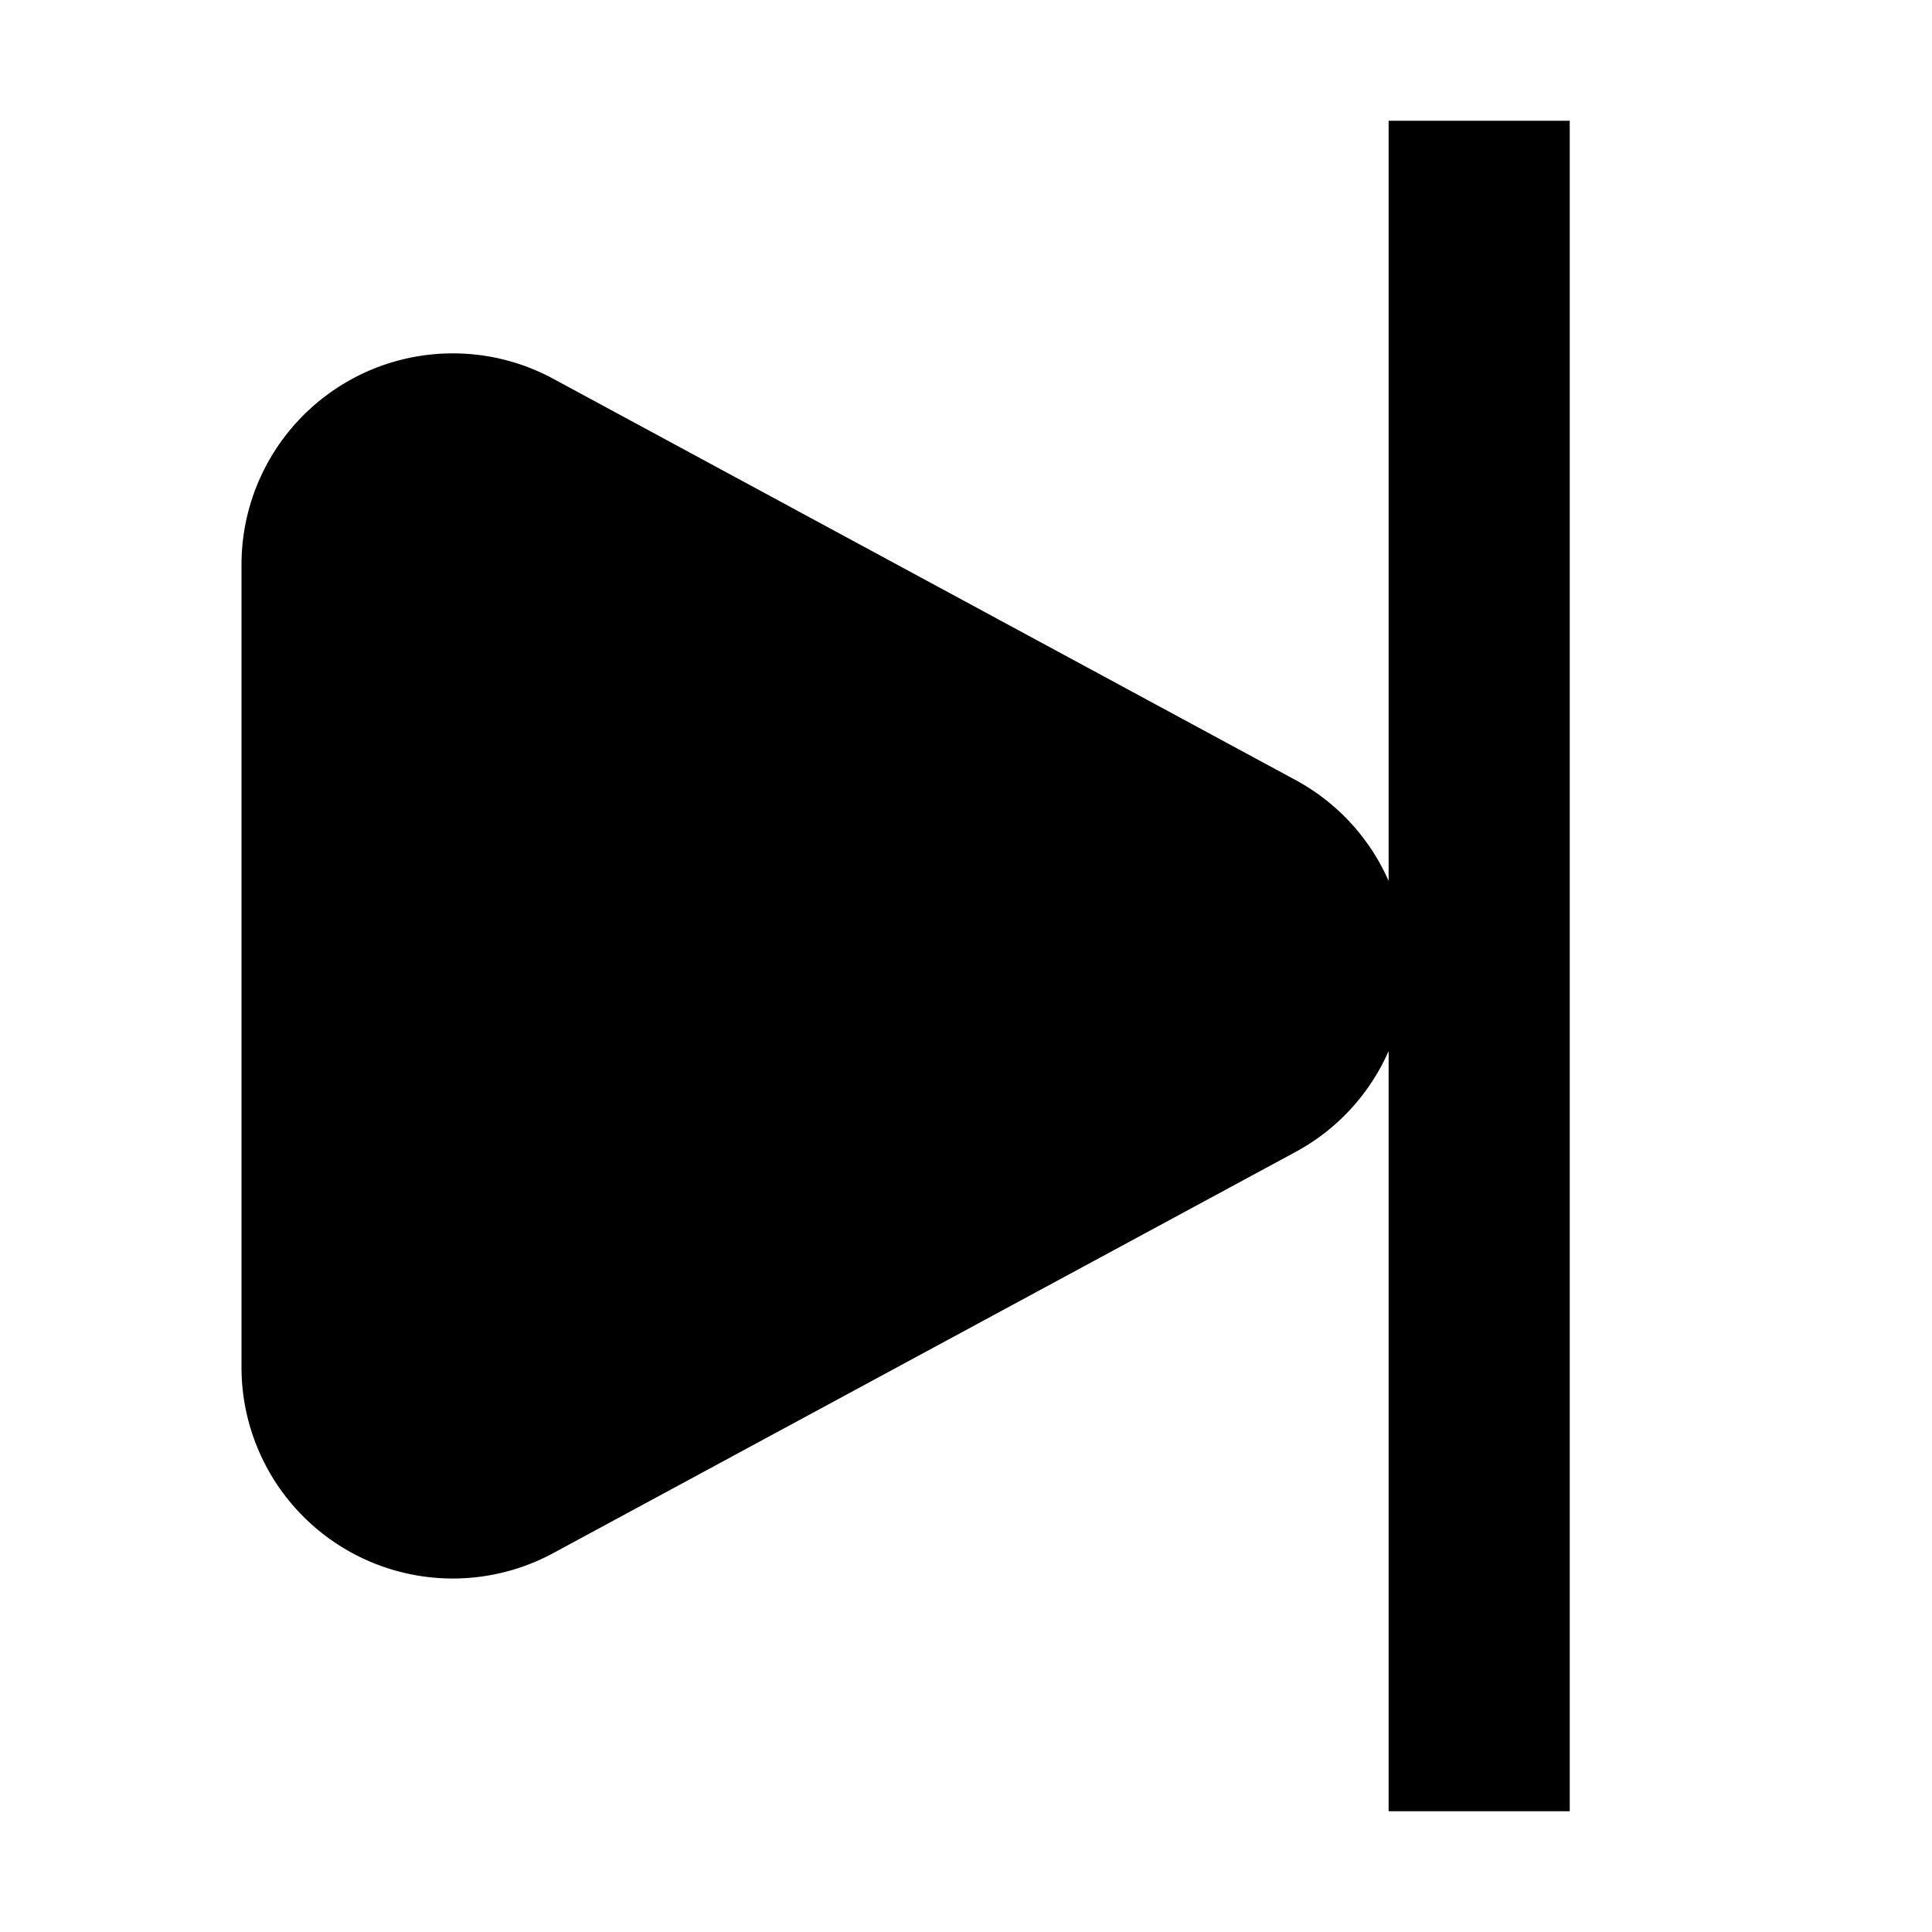 <svg width="16" height="16" fill="none" viewBox="0 0 16 16"><path fill="currentcolor" d="m4.226 3.798 6.147 3.322a1 1 0 0 1 0 1.76l-6.147 3.322a1 1 0 0 1-1.476-.88V4.678a1 1 0 0 1 1.476-.88"/><path stroke="currentcolor" stroke-linejoin="round" stroke-width="1.5" d="M12.25 15V1m-9.5 10.323V4.677a1 1 0 0 1 1.476-.88l6.147 3.323a1 1 0 0 1 0 1.76l-6.147 3.322a1 1 0 0 1-1.476-.88Z"/></svg>